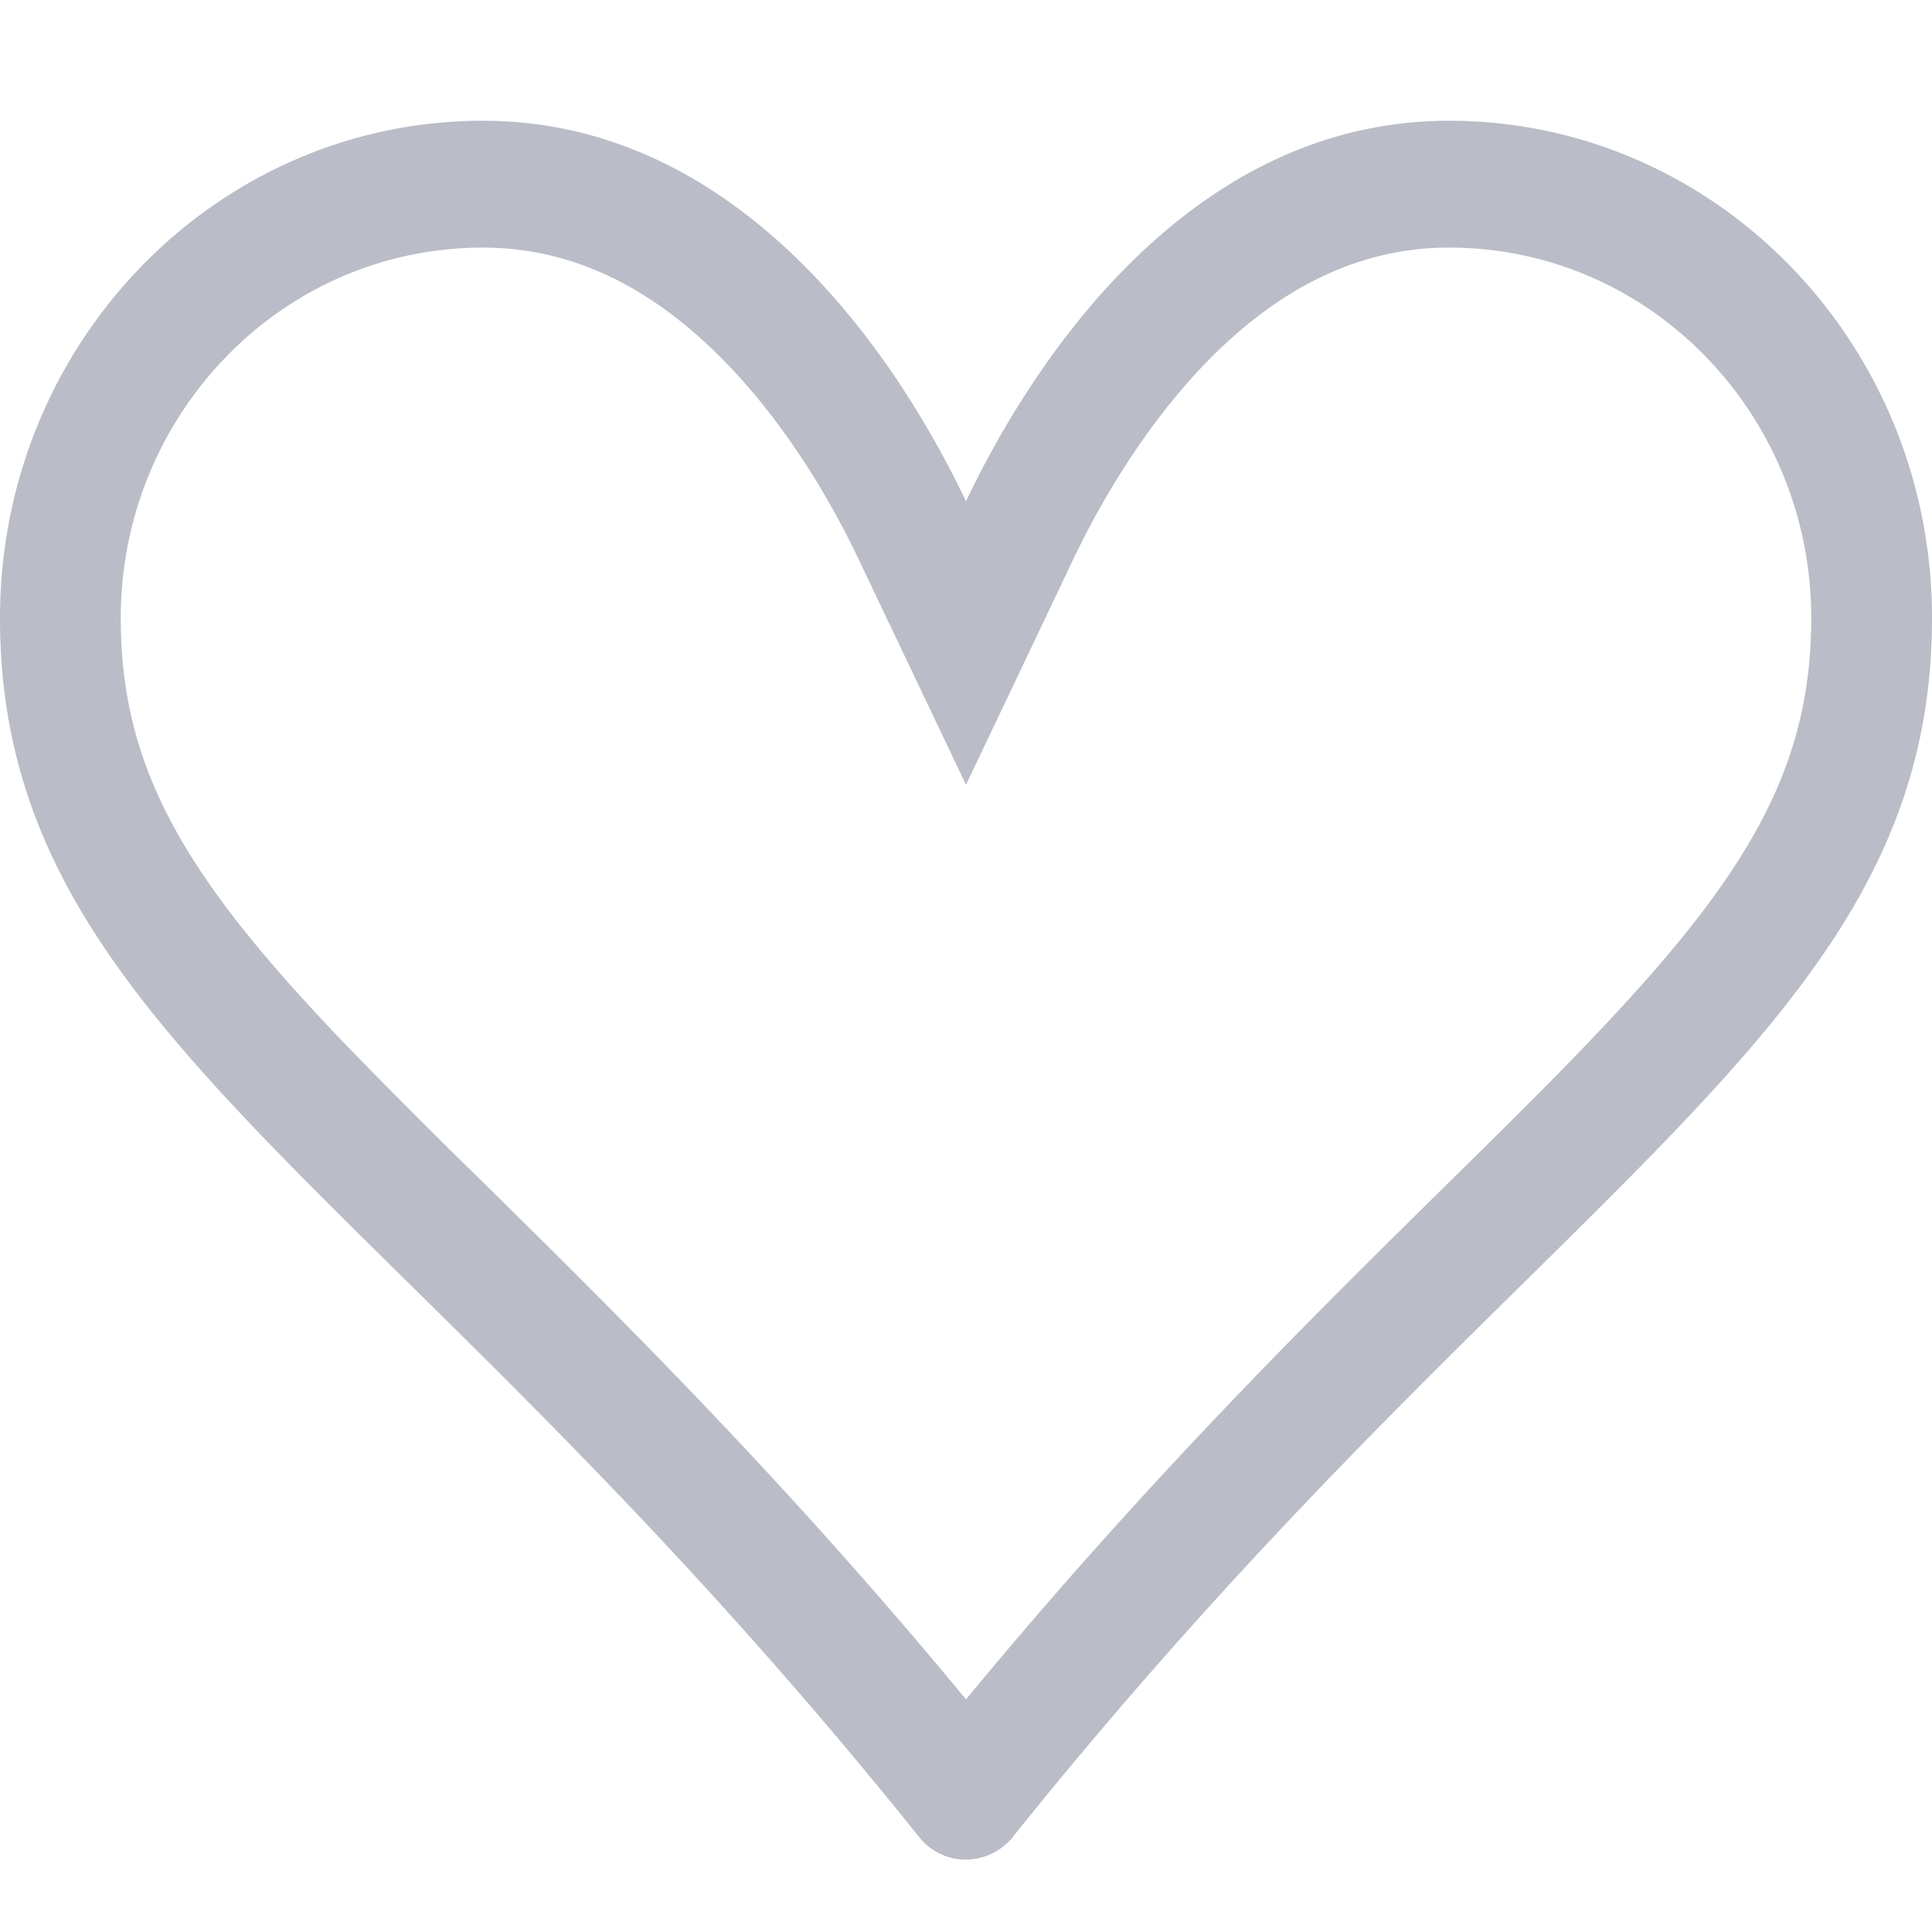 <svg focusable="false" role="img" width="20" height="20" fill="none" xmlns="http://www.w3.org/2000/svg"><path fill-rule="evenodd" clip-rule="evenodd" d="M10 8.124l1.117-2.348c.278-.582.76-1.418 1.44-2.095.67-.665 1.473-1.118 2.443-1.118 2.095 0 3.75 1.74 3.75 3.834 0 1.59-.692 2.712-2.335 4.424-.421.439-.901.912-1.432 1.435-1.386 1.365-3.108 3.064-4.983 5.336-1.875-2.272-3.598-3.97-4.982-5.336a74.286 74.286 0 01-1.433-1.435C1.942 9.11 1.25 7.987 1.25 6.397c0-2.093 1.655-3.834 3.75-3.834.97 0 1.772.453 2.442 1.118.682.677 1.163 1.513 1.44 2.095L10 8.124zm.49 10.887a.645.645 0 01-.22.176.615.615 0 01-.76-.176c-2.001-2.497-3.813-4.283-5.304-5.752C1.625 10.713 0 9.113 0 6.397 0 3.554 2.237 1.25 5 1.25c2 0 3.399 1.379 4.255 2.636.325.48.572.94.745 1.303.216-.454.465-.89.745-1.303C11.601 2.627 13 1.25 15 1.25c2.762 0 5 2.304 5 5.147 0 2.716-1.625 4.316-4.206 6.862-1.492 1.47-3.303 3.256-5.304 5.75v.002z" fill="#192144" opacity=".3"/></svg>
